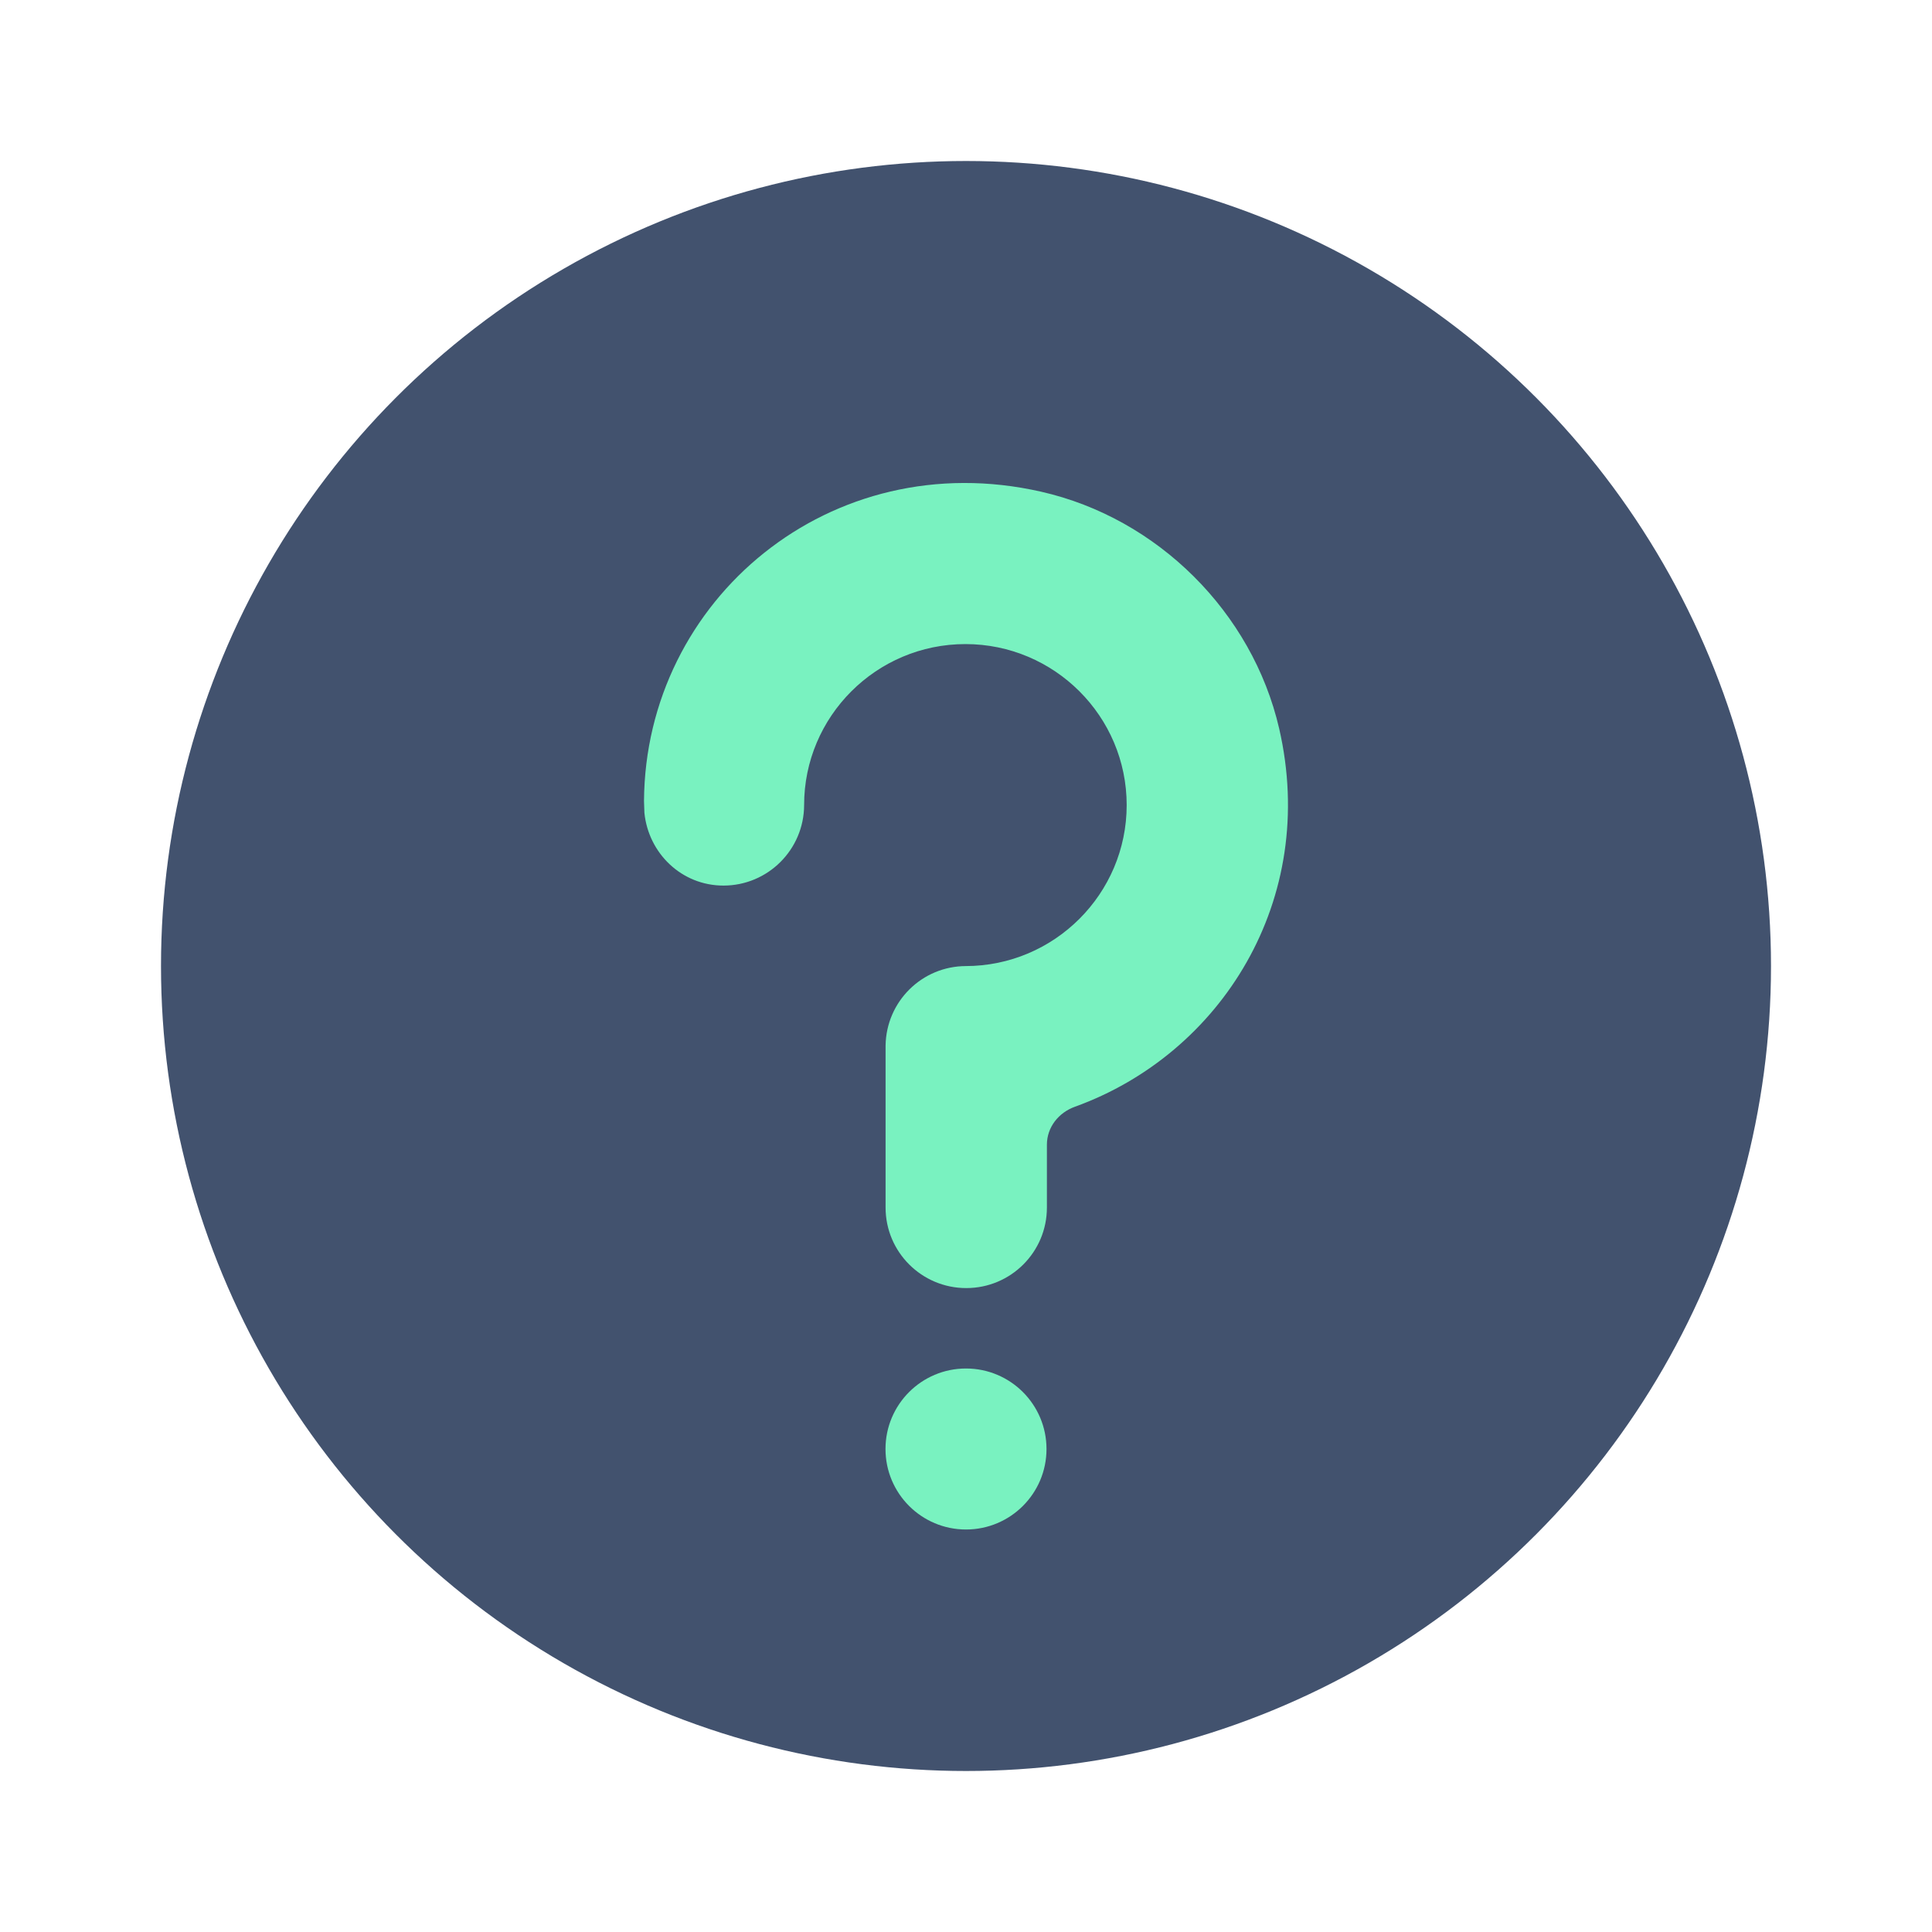 <?xml version="1.0" encoding="UTF-8" standalone="no"?>
<svg width="24px" height="24px" viewBox="0 0 24 24" version="1.1" xmlns="http://www.w3.org/2000/svg" xmlns:xlink="http://www.w3.org/1999/xlink">
    <!-- Generator: Sketch 45.1 (43504) - http://www.bohemiancoding.com/sketch -->
    <title>icons/question-circle</title>
    <desc>Created with Sketch.</desc>
    <defs></defs>
    <g id="Global" stroke="none" stroke-width="1" fill="none" fill-rule="evenodd">
        <g id="icons/question-circle">
            <circle id="Oval-2" fill="#42526E" cx="12" cy="12" r="10"></circle>
            <circle id="Oval-3-Copy" fill="#79F2C0" cx="12" cy="18" r="1"></circle>
            <path d="M15.89,9.049 C15.556,7.606 14.38,6.436 12.933,6.108 C10.321,5.514 8.017,7.446 8,9.95 C8,9.959 8.005,10.097 8.005,10.097 C8.056,10.602 8.469,11.001 8.987,11.001 C9.539,11.001 9.987,10.554 9.989,10.003 L9.989,10.003 C9.988,8.899 10.887,8.001 11.993,8.001 C13.098,8.001 13.996,8.898 13.996,10.001 C13.996,11.103 13.098,12.001 11.993,12.001 L12.001,12.001 C11.452,12.001 11.009,12.442 11.001,12.988 L11.001,13.027 L11.001,13.862 L11.001,15.001 C11.001,15.553 11.45,16.001 12.003,16.001 C12.557,16.001 13.005,15.553 13.005,15.001 L13.005,14.22 C13.005,14.003 13.15,13.821 13.354,13.748 C15.17,13.092 16.381,11.178 15.89,9.049" id="Fill-1" fill="#79F2C0"></path>
        </g>
    </g>
</svg>